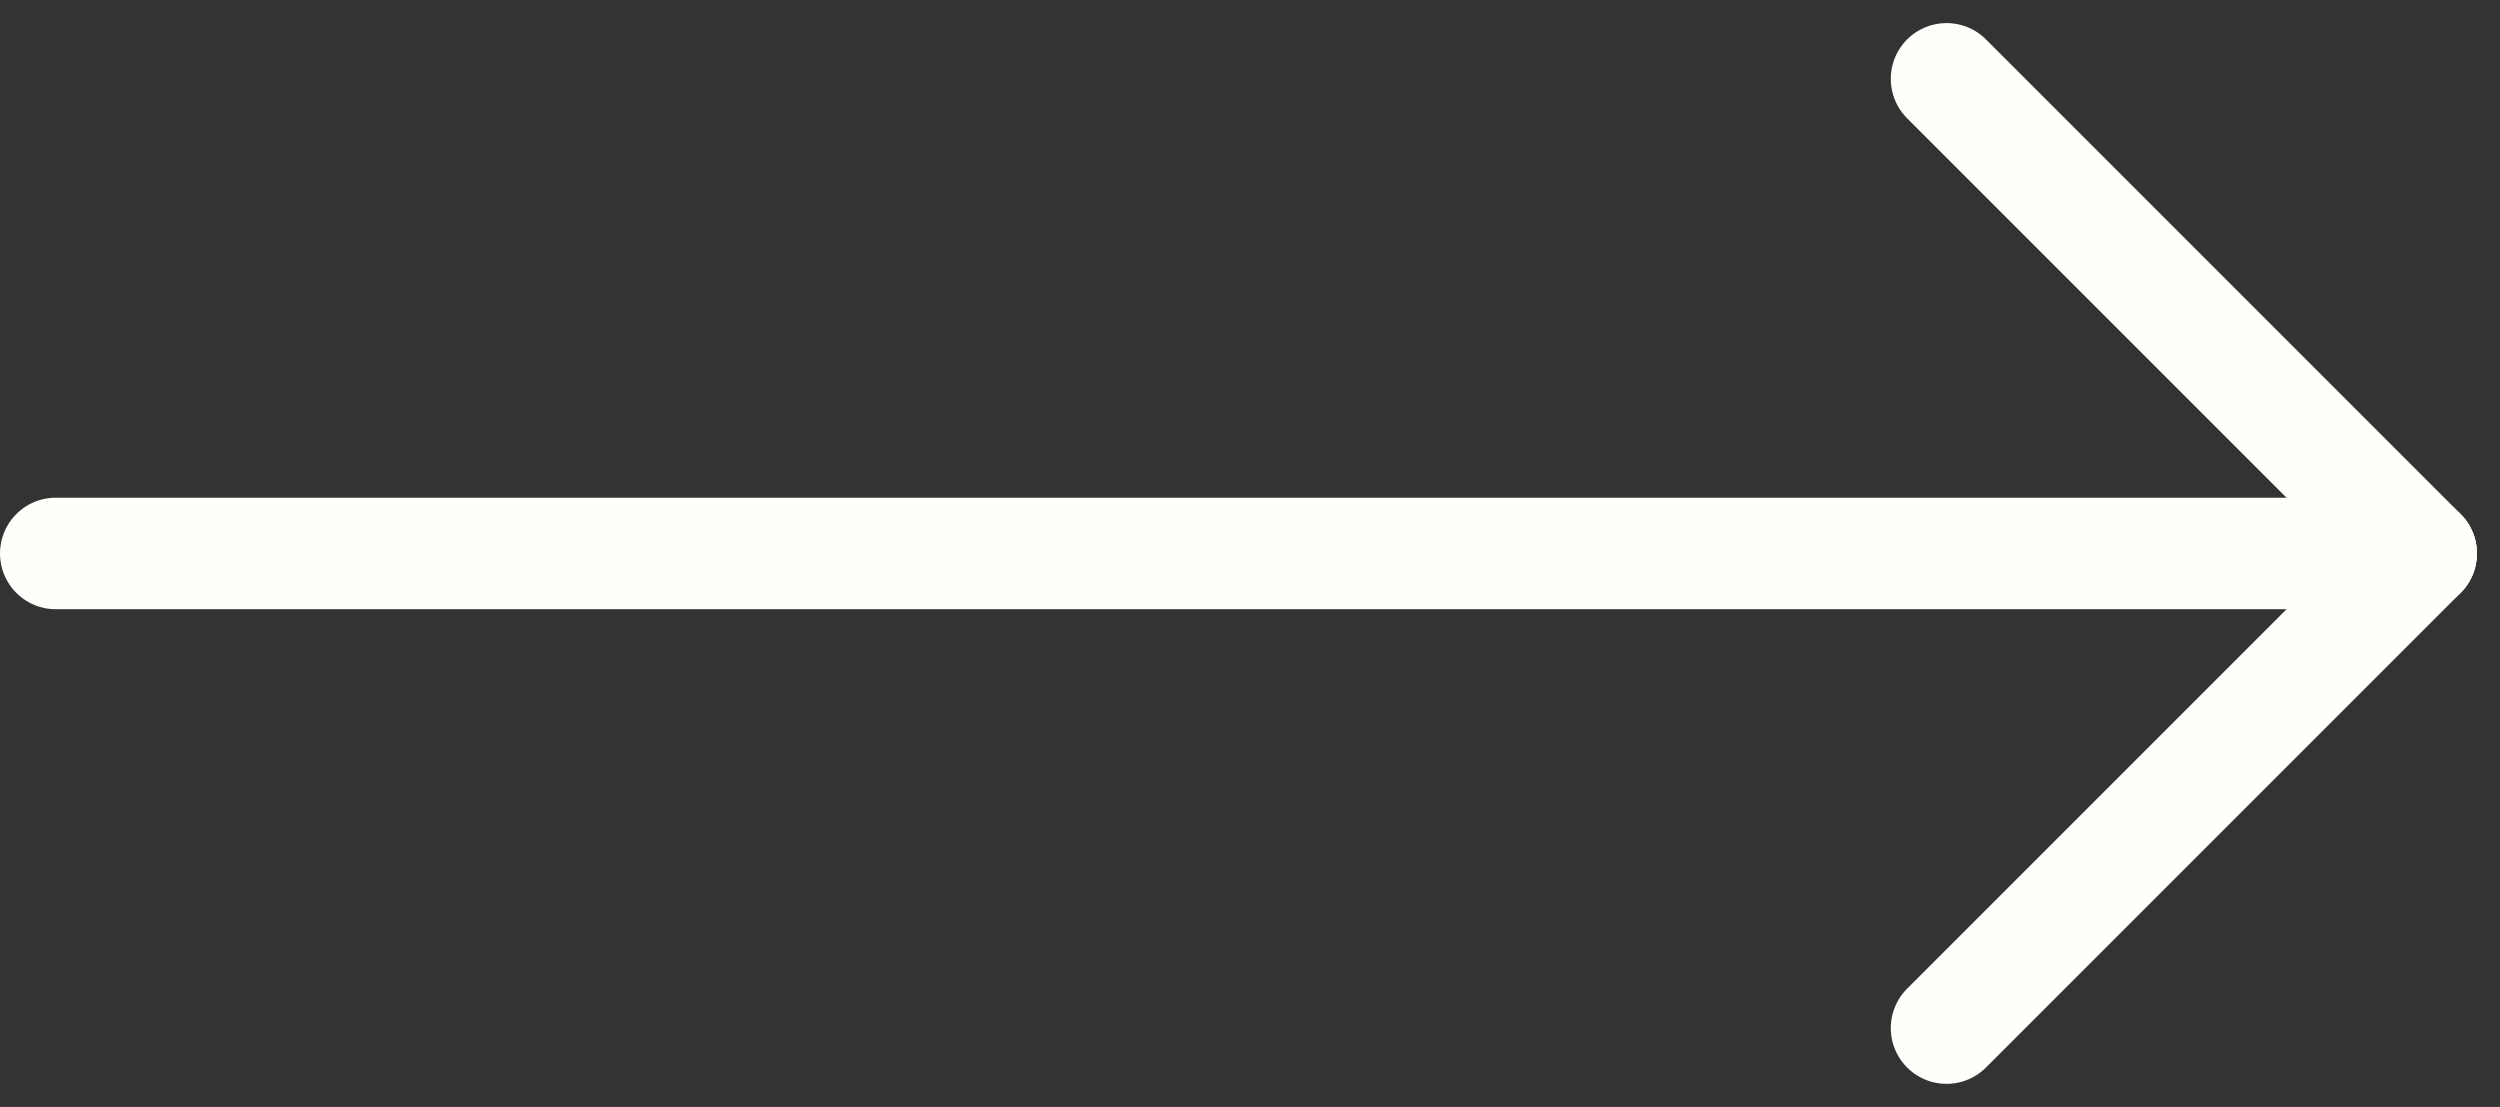 <svg xmlns="http://www.w3.org/2000/svg" width="22.418" height="9.926" viewBox="0 0 22.418 9.926">
  <rect x="0" y="0" width="22.418" height="9.926" fill="#333333" stroke="none"/>
  <g id="Group_8246" data-name="Group 8246" transform="translate(-695.329 -575.531)">
    <path id="Path_2446" data-name="Path 2446" d="M16.256,12.256,12,8" transform="translate(700.784 568.238)" fill="none" stroke="#fefffb" stroke-linecap="round" stroke-linejoin="round" stroke-width="1"/>
    <path id="Path_2447" data-name="Path 2447" d="M29.21,12H8" transform="translate(687.829 568.494)" fill="none" stroke="#fefffb" stroke-linecap="round" stroke-linejoin="round" stroke-width="1"/>
    <path id="Path_2448" data-name="Path 2448" d="M12,16.256,16.256,12" transform="translate(700.784 568.494)" fill="none" stroke="#fefffb" stroke-linecap="round" stroke-linejoin="round" stroke-width="1"/>
  </g>
</svg>
